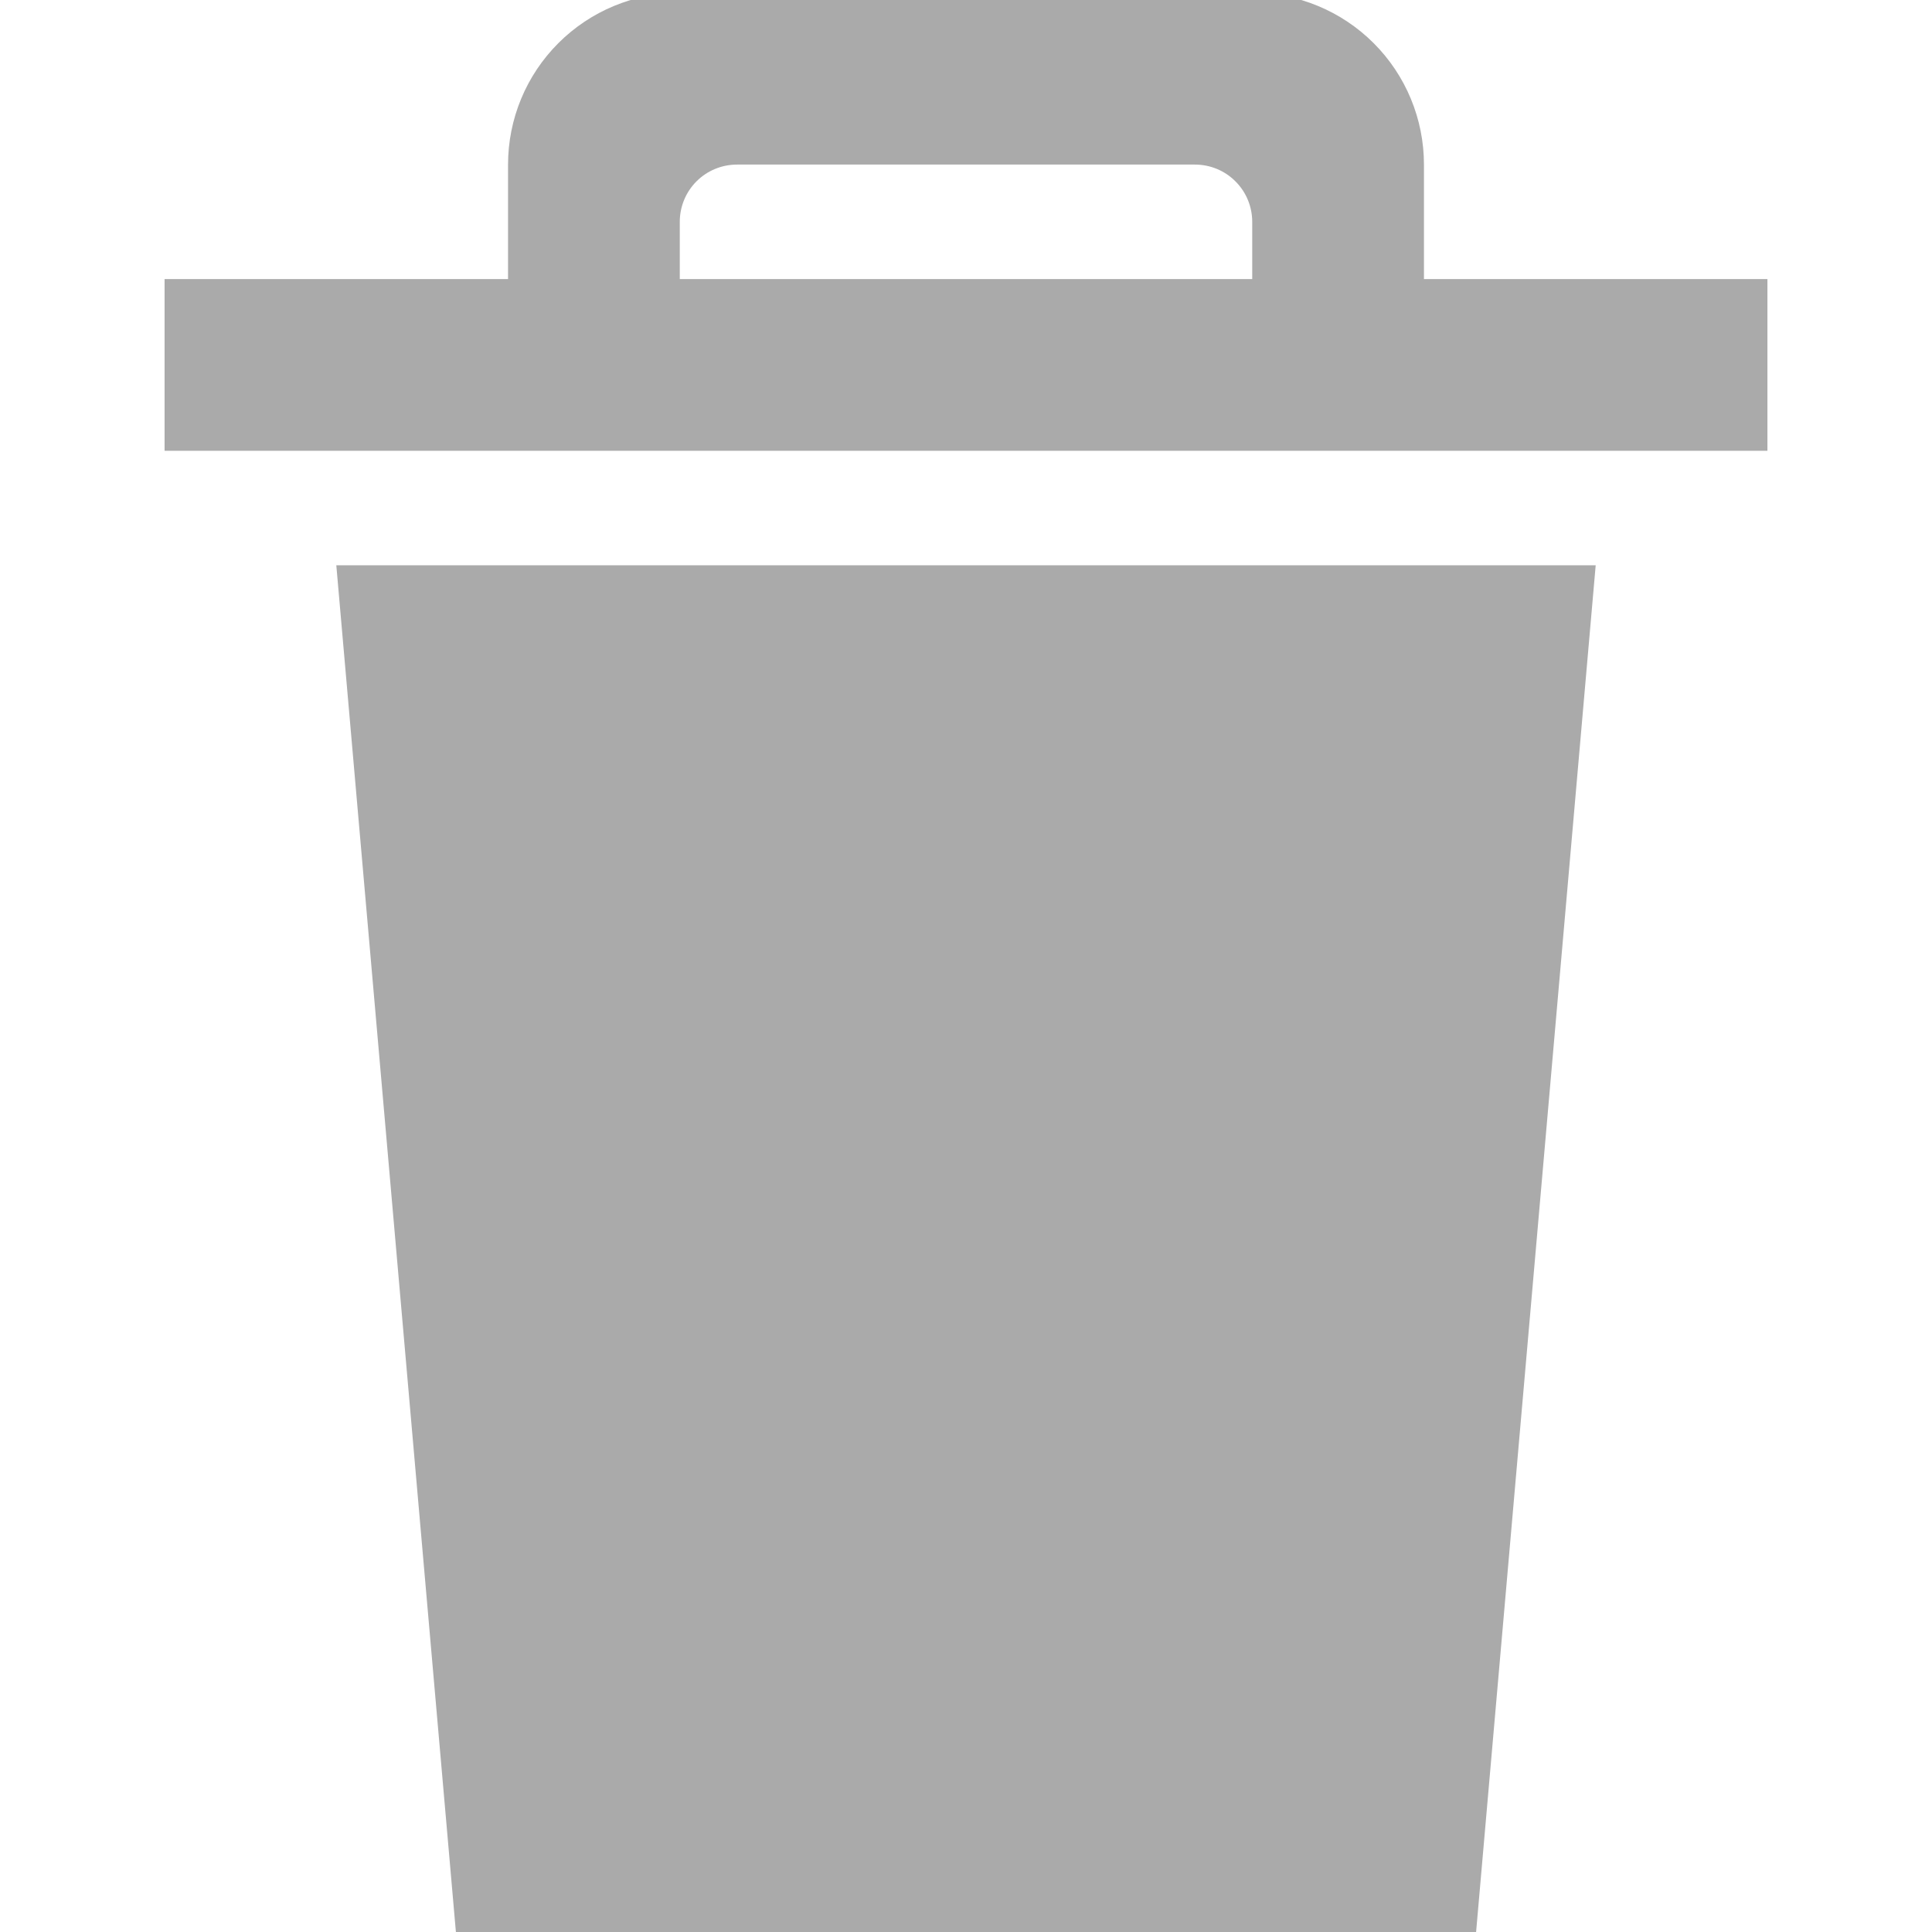 <svg width="27" height="27" viewBox="0 0 27 27" fill="none" xmlns="http://www.w3.org/2000/svg">
<g clip-path="url(#clip0_1945_1538)">
<path fill-rule="evenodd" clip-rule="evenodd" d="M6.38 27.1H20.62L22.3 7.9H4.7L6.38 27.1ZM19.9 3.9V2.3C19.9 1.663 19.647 1.053 19.197 0.603C18.747 0.153 18.136 -0.1 17.5 -0.1H9.5C8.863 -0.1 8.253 0.153 7.803 0.603C7.353 1.053 7.1 1.663 7.1 2.3V3.9H2.3V6.3H24.7V3.9H19.9ZM17.5 3.9H9.5V3.1C9.5 2.888 9.584 2.684 9.734 2.534C9.884 2.384 10.088 2.3 10.3 2.3H16.7C16.912 2.3 17.116 2.384 17.265 2.534C17.416 2.684 17.5 2.888 17.5 3.1V3.9Z" fill="#AAAAAA"/>
</g>
<defs>
<clipPath id="clip0_1945_1538">
<rect width="27" height="27" fill="white"/>
</clipPath>
</defs>
</svg>
